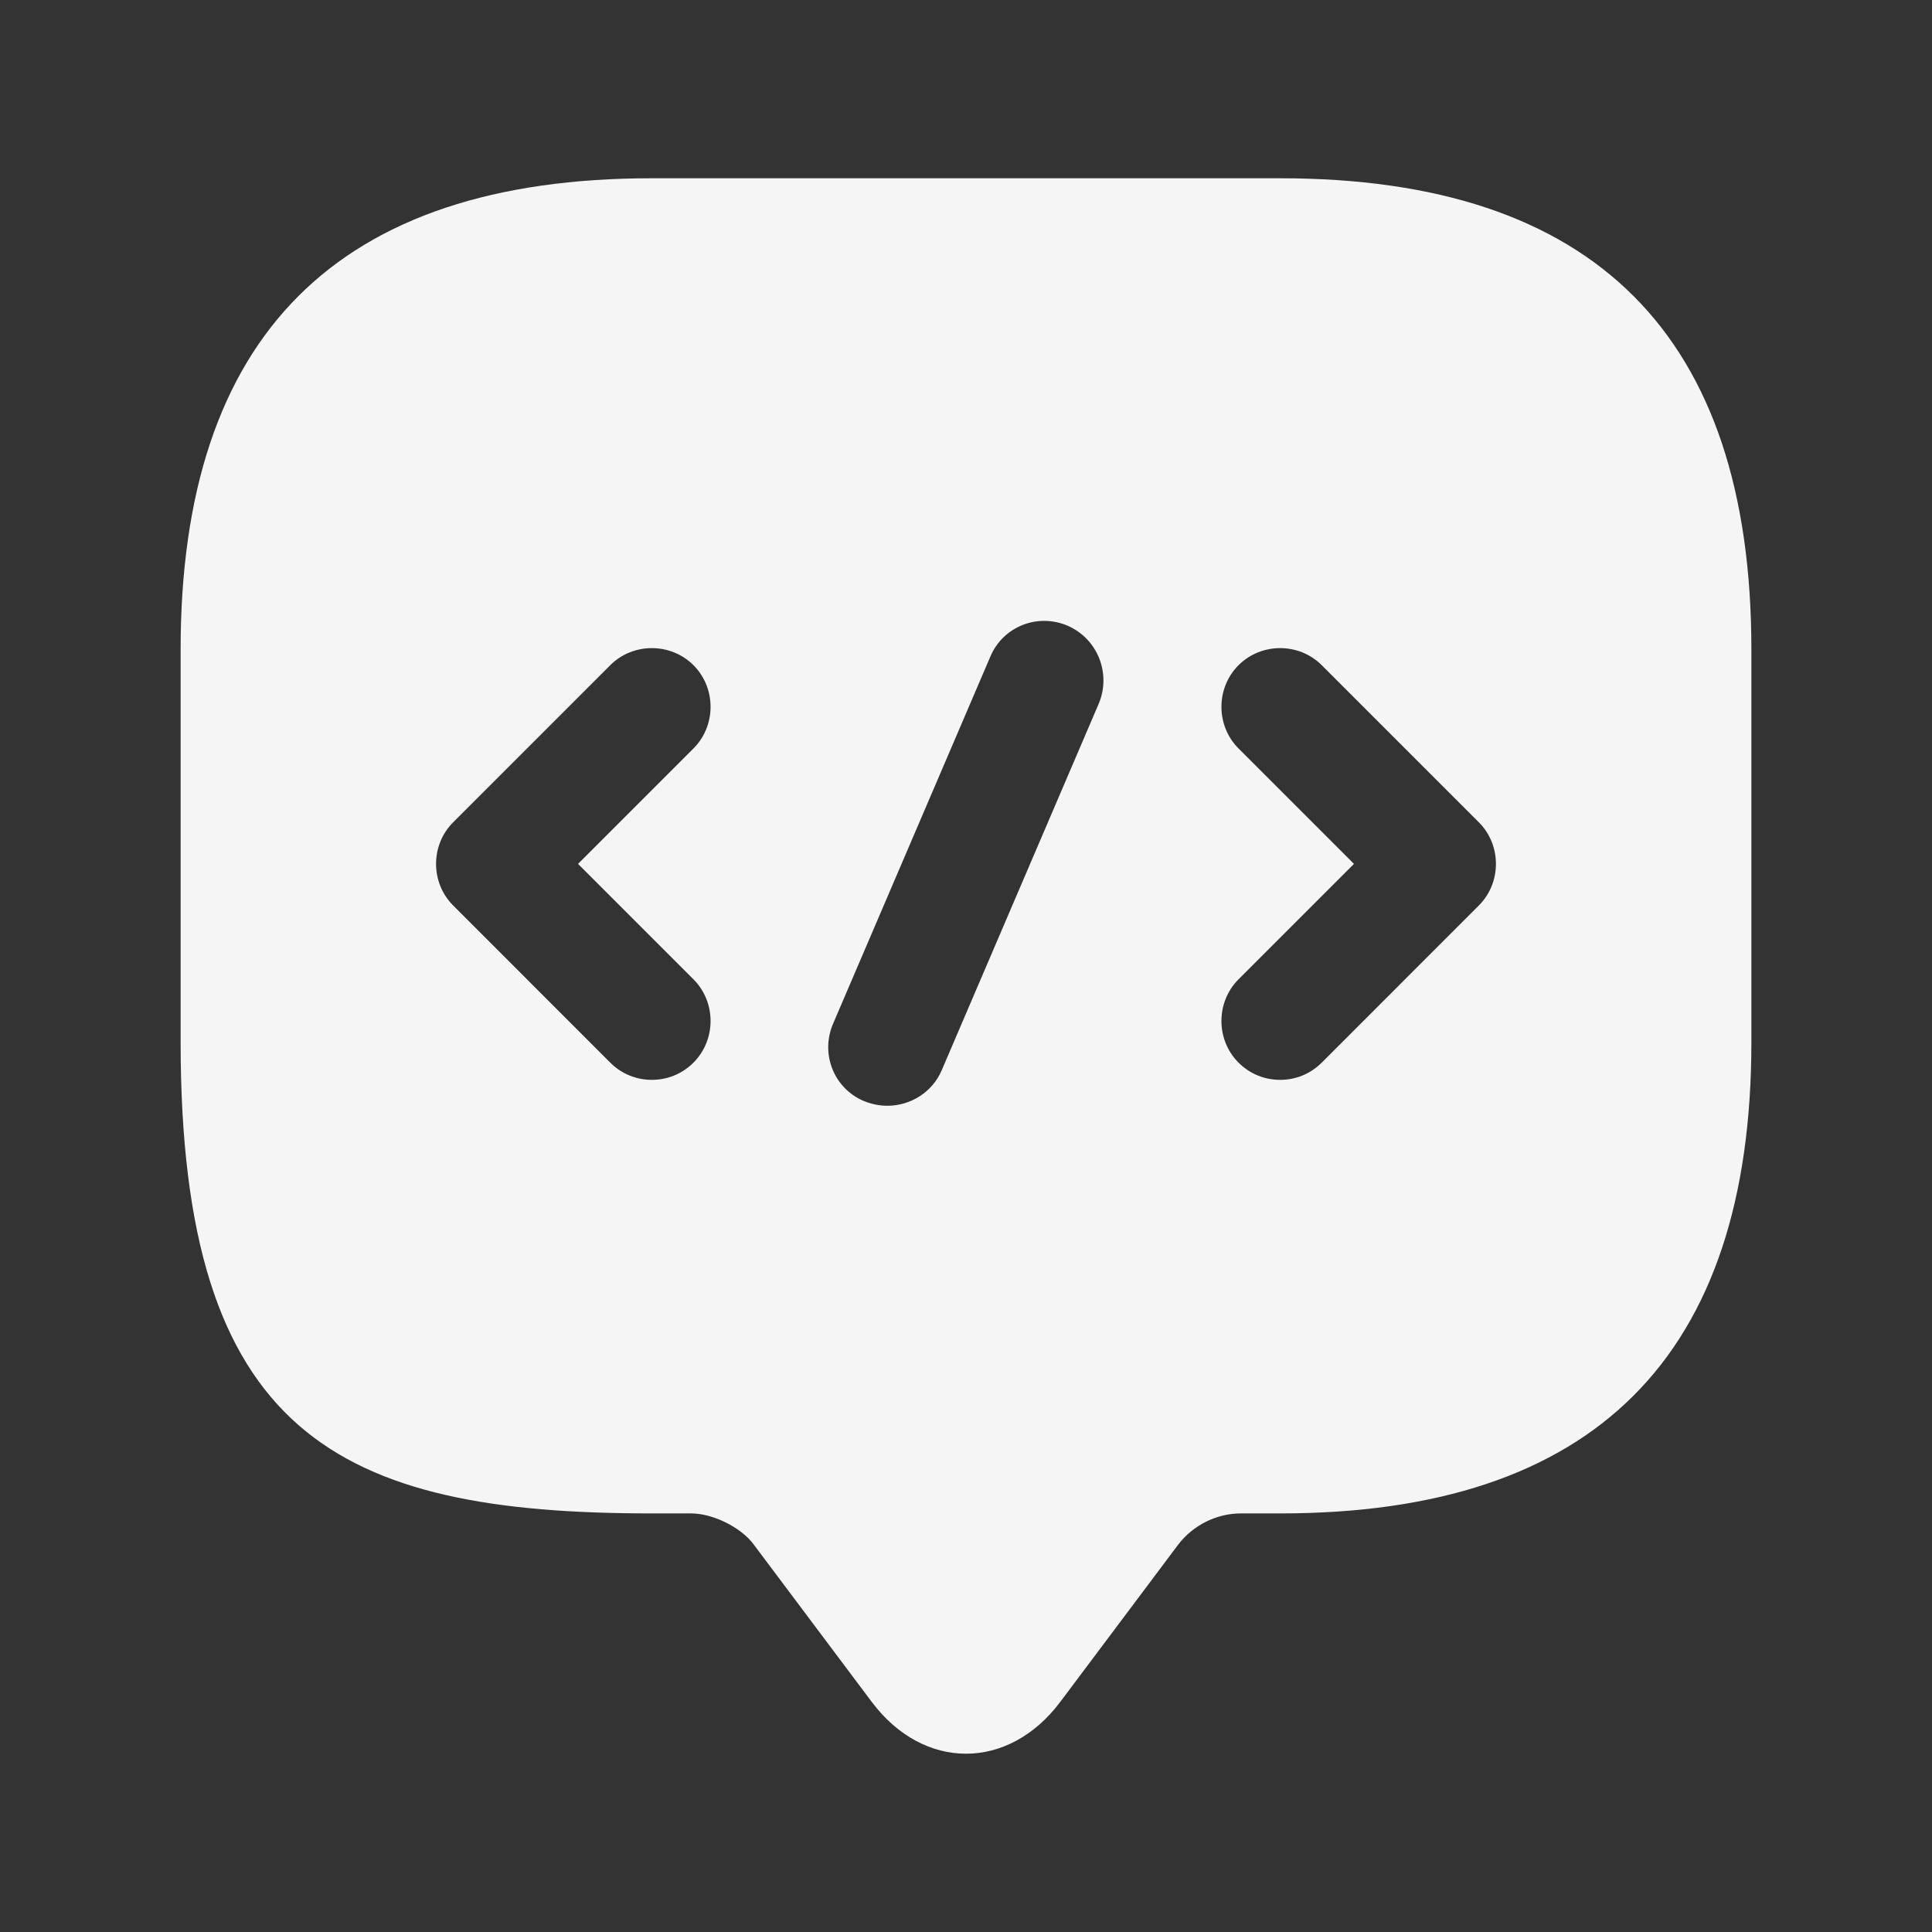 <svg width="41" height="41" viewBox="0 0 41 41" fill="none" xmlns="http://www.w3.org/2000/svg">
<rect x="0" y="0" width="41" height="41" fill="#333333" stroke="none"/>
<path d="M27.167 3.783H13.833C7.167 3.783 3.833 7.117 3.833 13.783V22.116C3.833 30.45 7.167 32.117 13.833 32.117H14.667C15.133 32.117 15.733 32.416 16 32.783L18.5 36.117C19.6 37.583 21.4 37.583 22.5 36.117L25 32.783C25.317 32.367 25.817 32.117 26.333 32.117H27.167C33.833 32.117 37.167 28.783 37.167 22.116V13.783C37.167 7.117 33.833 3.783 27.167 3.783ZM14.717 20.783C15.2 21.267 15.2 22.067 14.717 22.55C14.467 22.8 14.15 22.916 13.833 22.916C13.517 22.916 13.2 22.8 12.95 22.55L9.617 19.216C9.133 18.733 9.133 17.933 9.617 17.45L12.95 14.117C13.433 13.633 14.233 13.633 14.717 14.117C15.2 14.6 15.2 15.4 14.717 15.883L12.267 18.333L14.717 20.783ZM23.317 14.933L19.983 22.716C19.783 23.183 19.317 23.466 18.833 23.466C18.667 23.466 18.5 23.433 18.333 23.366C17.7 23.1 17.4 22.366 17.683 21.716L21.017 13.933C21.283 13.3 22.017 13 22.667 13.283C23.3 13.566 23.583 14.3 23.317 14.933ZM31.383 19.216L28.05 22.55C27.8 22.8 27.483 22.916 27.167 22.916C26.85 22.916 26.533 22.8 26.283 22.55C25.8 22.067 25.8 21.267 26.283 20.783L28.733 18.333L26.283 15.883C25.8 15.4 25.8 14.6 26.283 14.117C26.767 13.633 27.567 13.633 28.05 14.117L31.383 17.45C31.867 17.933 31.867 18.733 31.383 19.216Z" fill="#F5F5F5"/>
</svg>
